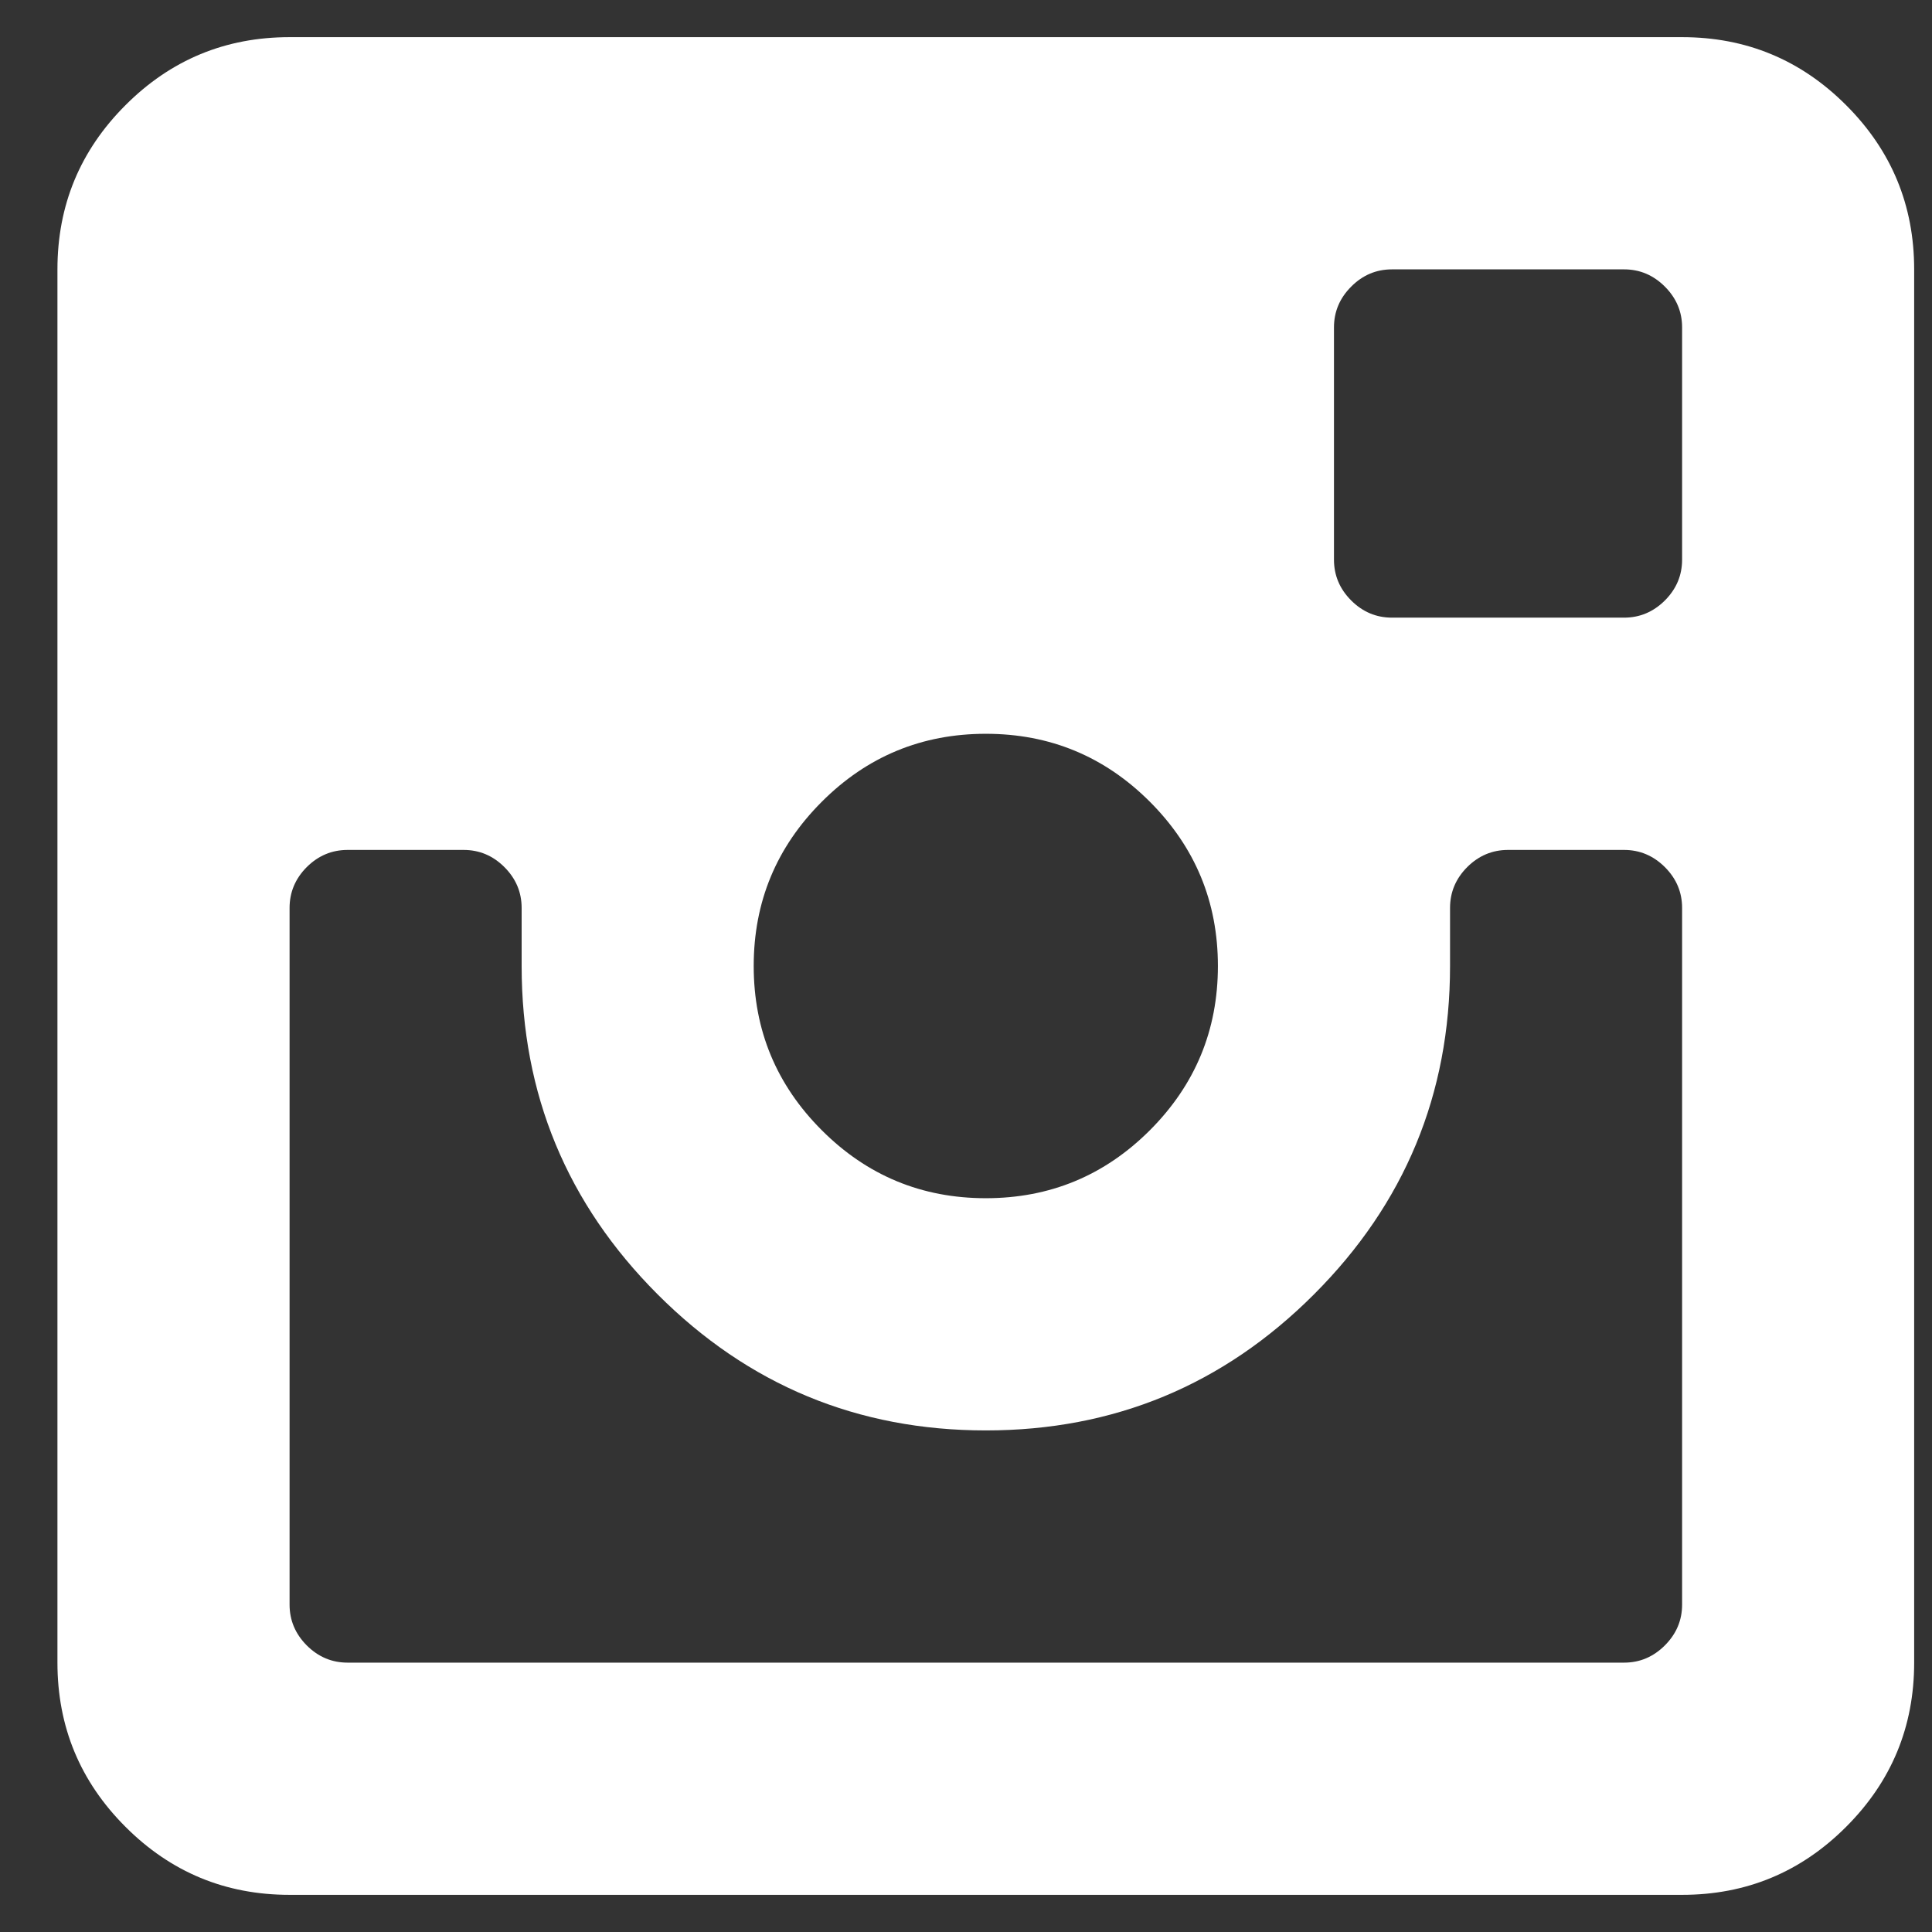 <svg width="26" height="26" viewBox="0 0 26 26" fill="none" xmlns="http://www.w3.org/2000/svg">
<rect x="0" y="0" width="26" height="26" fill="#333333" stroke="none"/>
<path d="M22.637 25.5H3.897C3.034 25.5 2.298 25.195 1.688 24.584C1.078 23.974 0.773 23.238 0.773 22.375V3.625C0.773 2.762 1.078 2.026 1.688 1.416C2.298 0.805 3.034 0.5 3.897 0.5H22.637C23.499 0.5 24.235 0.805 24.845 1.416C25.455 2.026 25.76 2.762 25.76 3.625V22.375C25.76 23.238 25.455 23.974 24.845 24.584C24.235 25.195 23.499 25.5 22.637 25.5ZM13.267 9.875C12.405 9.875 11.668 10.18 11.059 10.79C10.448 11.401 10.143 12.137 10.143 13C10.143 13.863 10.448 14.599 11.059 15.21C11.668 15.82 12.405 16.125 13.267 16.125C14.129 16.125 14.865 15.82 15.475 15.21C16.085 14.599 16.39 13.863 16.39 13C16.39 12.137 16.085 11.401 15.475 10.79C14.865 10.18 14.129 9.875 13.267 9.875ZM22.637 4.406C22.637 4.195 22.56 4.012 22.405 3.857C22.25 3.702 22.067 3.625 21.856 3.625H18.733C18.521 3.625 18.338 3.702 18.184 3.857C18.029 4.012 17.952 4.195 17.952 4.406V7.531C17.952 7.743 18.029 7.926 18.184 8.081C18.338 8.235 18.521 8.312 18.733 8.312H21.856C22.067 8.312 22.25 8.235 22.405 8.081C22.56 7.926 22.637 7.743 22.637 7.531V4.406ZM22.637 12.219C22.637 12.007 22.56 11.824 22.405 11.669C22.25 11.515 22.067 11.438 21.856 11.438H20.294C20.083 11.438 19.9 11.515 19.745 11.669C19.591 11.824 19.514 12.007 19.514 12.219V13C19.514 14.725 18.904 16.198 17.683 17.419C16.463 18.64 14.991 19.25 13.267 19.25C11.542 19.25 10.07 18.64 8.85 17.419C7.63 16.198 7.02 14.725 7.02 13V12.219C7.02 12.007 6.943 11.824 6.788 11.669C6.634 11.515 6.451 11.438 6.239 11.438H4.678C4.466 11.438 4.283 11.515 4.128 11.669C3.974 11.824 3.897 12.007 3.897 12.219V21.594C3.897 21.805 3.974 21.988 4.128 22.143C4.283 22.298 4.466 22.375 4.678 22.375H21.856C22.067 22.375 22.25 22.298 22.405 22.143C22.56 21.988 22.637 21.805 22.637 21.594V12.219Z" fill="white"/>
</svg>
